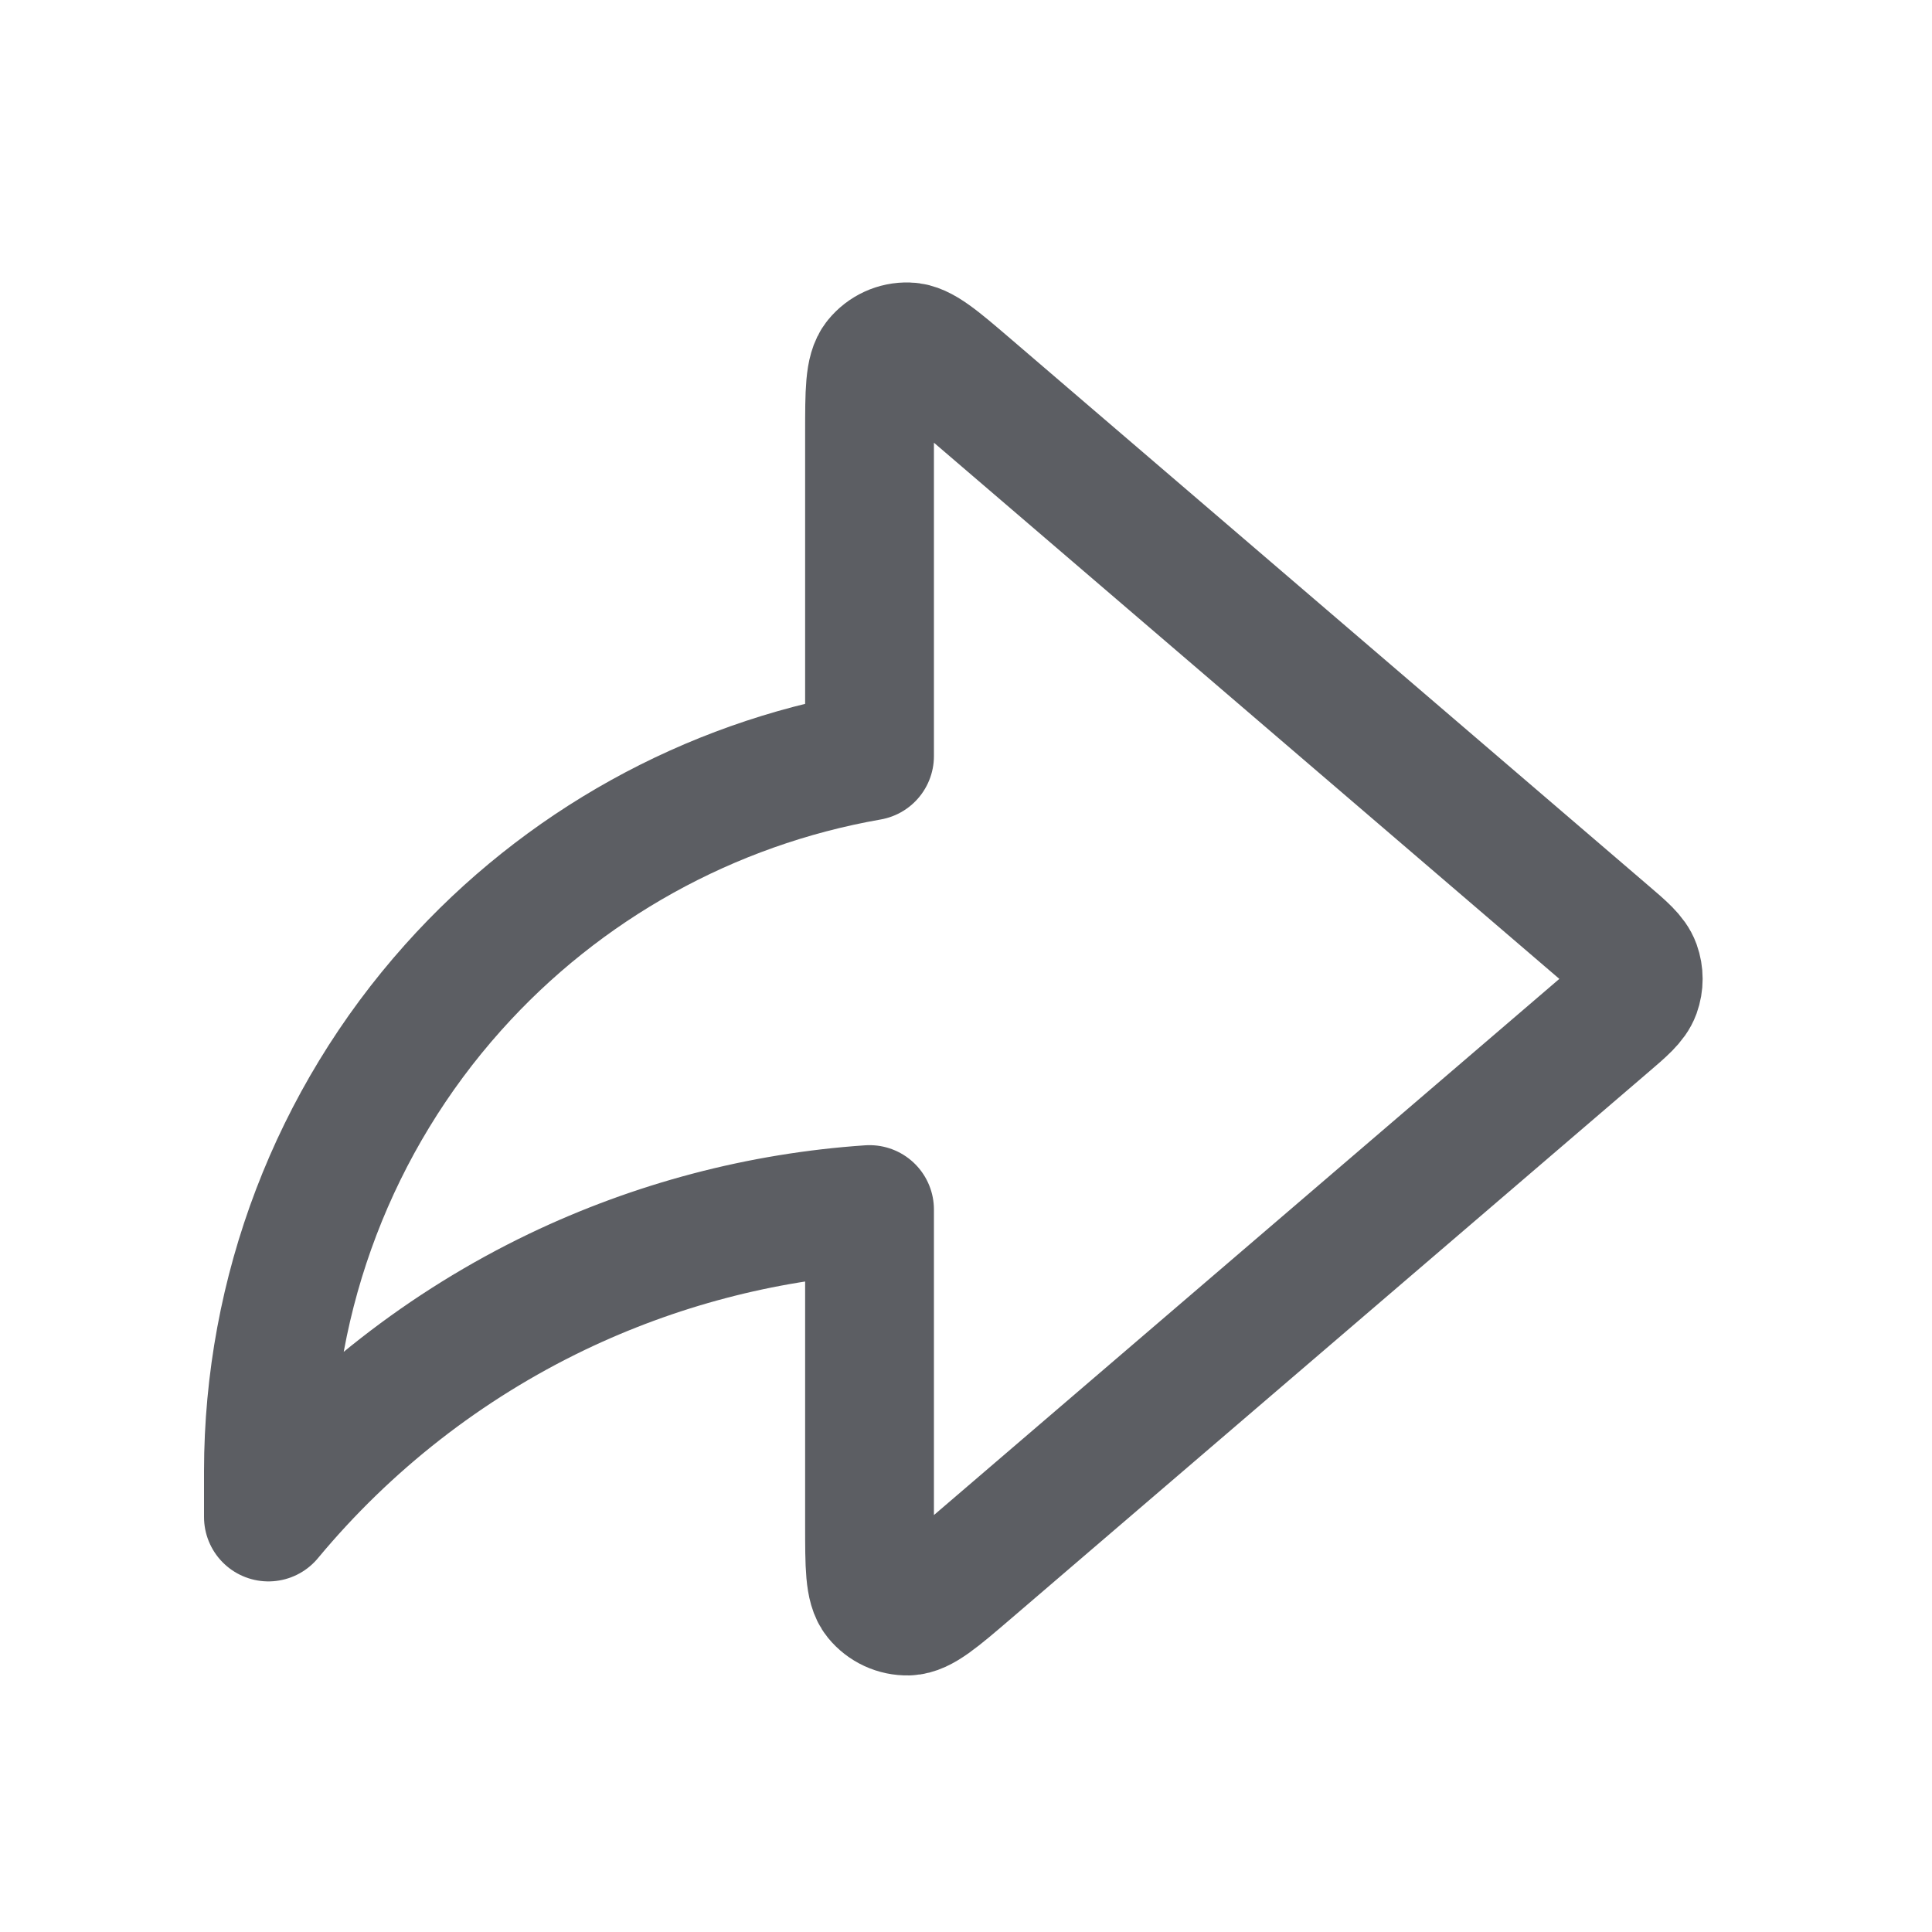 <svg width="15" height="15" viewBox="0 0 15 15" fill="none" xmlns="http://www.w3.org/2000/svg">
<path d="M12.462 7.954C12.605 7.832 12.676 7.771 12.702 7.699C12.725 7.635 12.725 7.565 12.702 7.501C12.676 7.429 12.605 7.368 12.462 7.246L7.521 3.01C7.276 2.8 7.153 2.695 7.05 2.693C6.959 2.69 6.873 2.73 6.816 2.8C6.751 2.88 6.751 3.042 6.751 3.365V5.87C5.505 6.088 4.366 6.719 3.519 7.666C2.595 8.699 2.085 10.036 2.084 11.421V11.778C2.696 11.041 3.46 10.445 4.324 10.03C5.086 9.665 5.91 9.448 6.751 9.391V11.835C6.751 12.158 6.751 12.32 6.816 12.4C6.873 12.47 6.959 12.51 7.05 12.508C7.153 12.505 7.276 12.4 7.521 12.19L12.462 7.954Z" stroke="#5C5E63" stroke-linecap="round" stroke-linejoin="round"/>
</svg>
